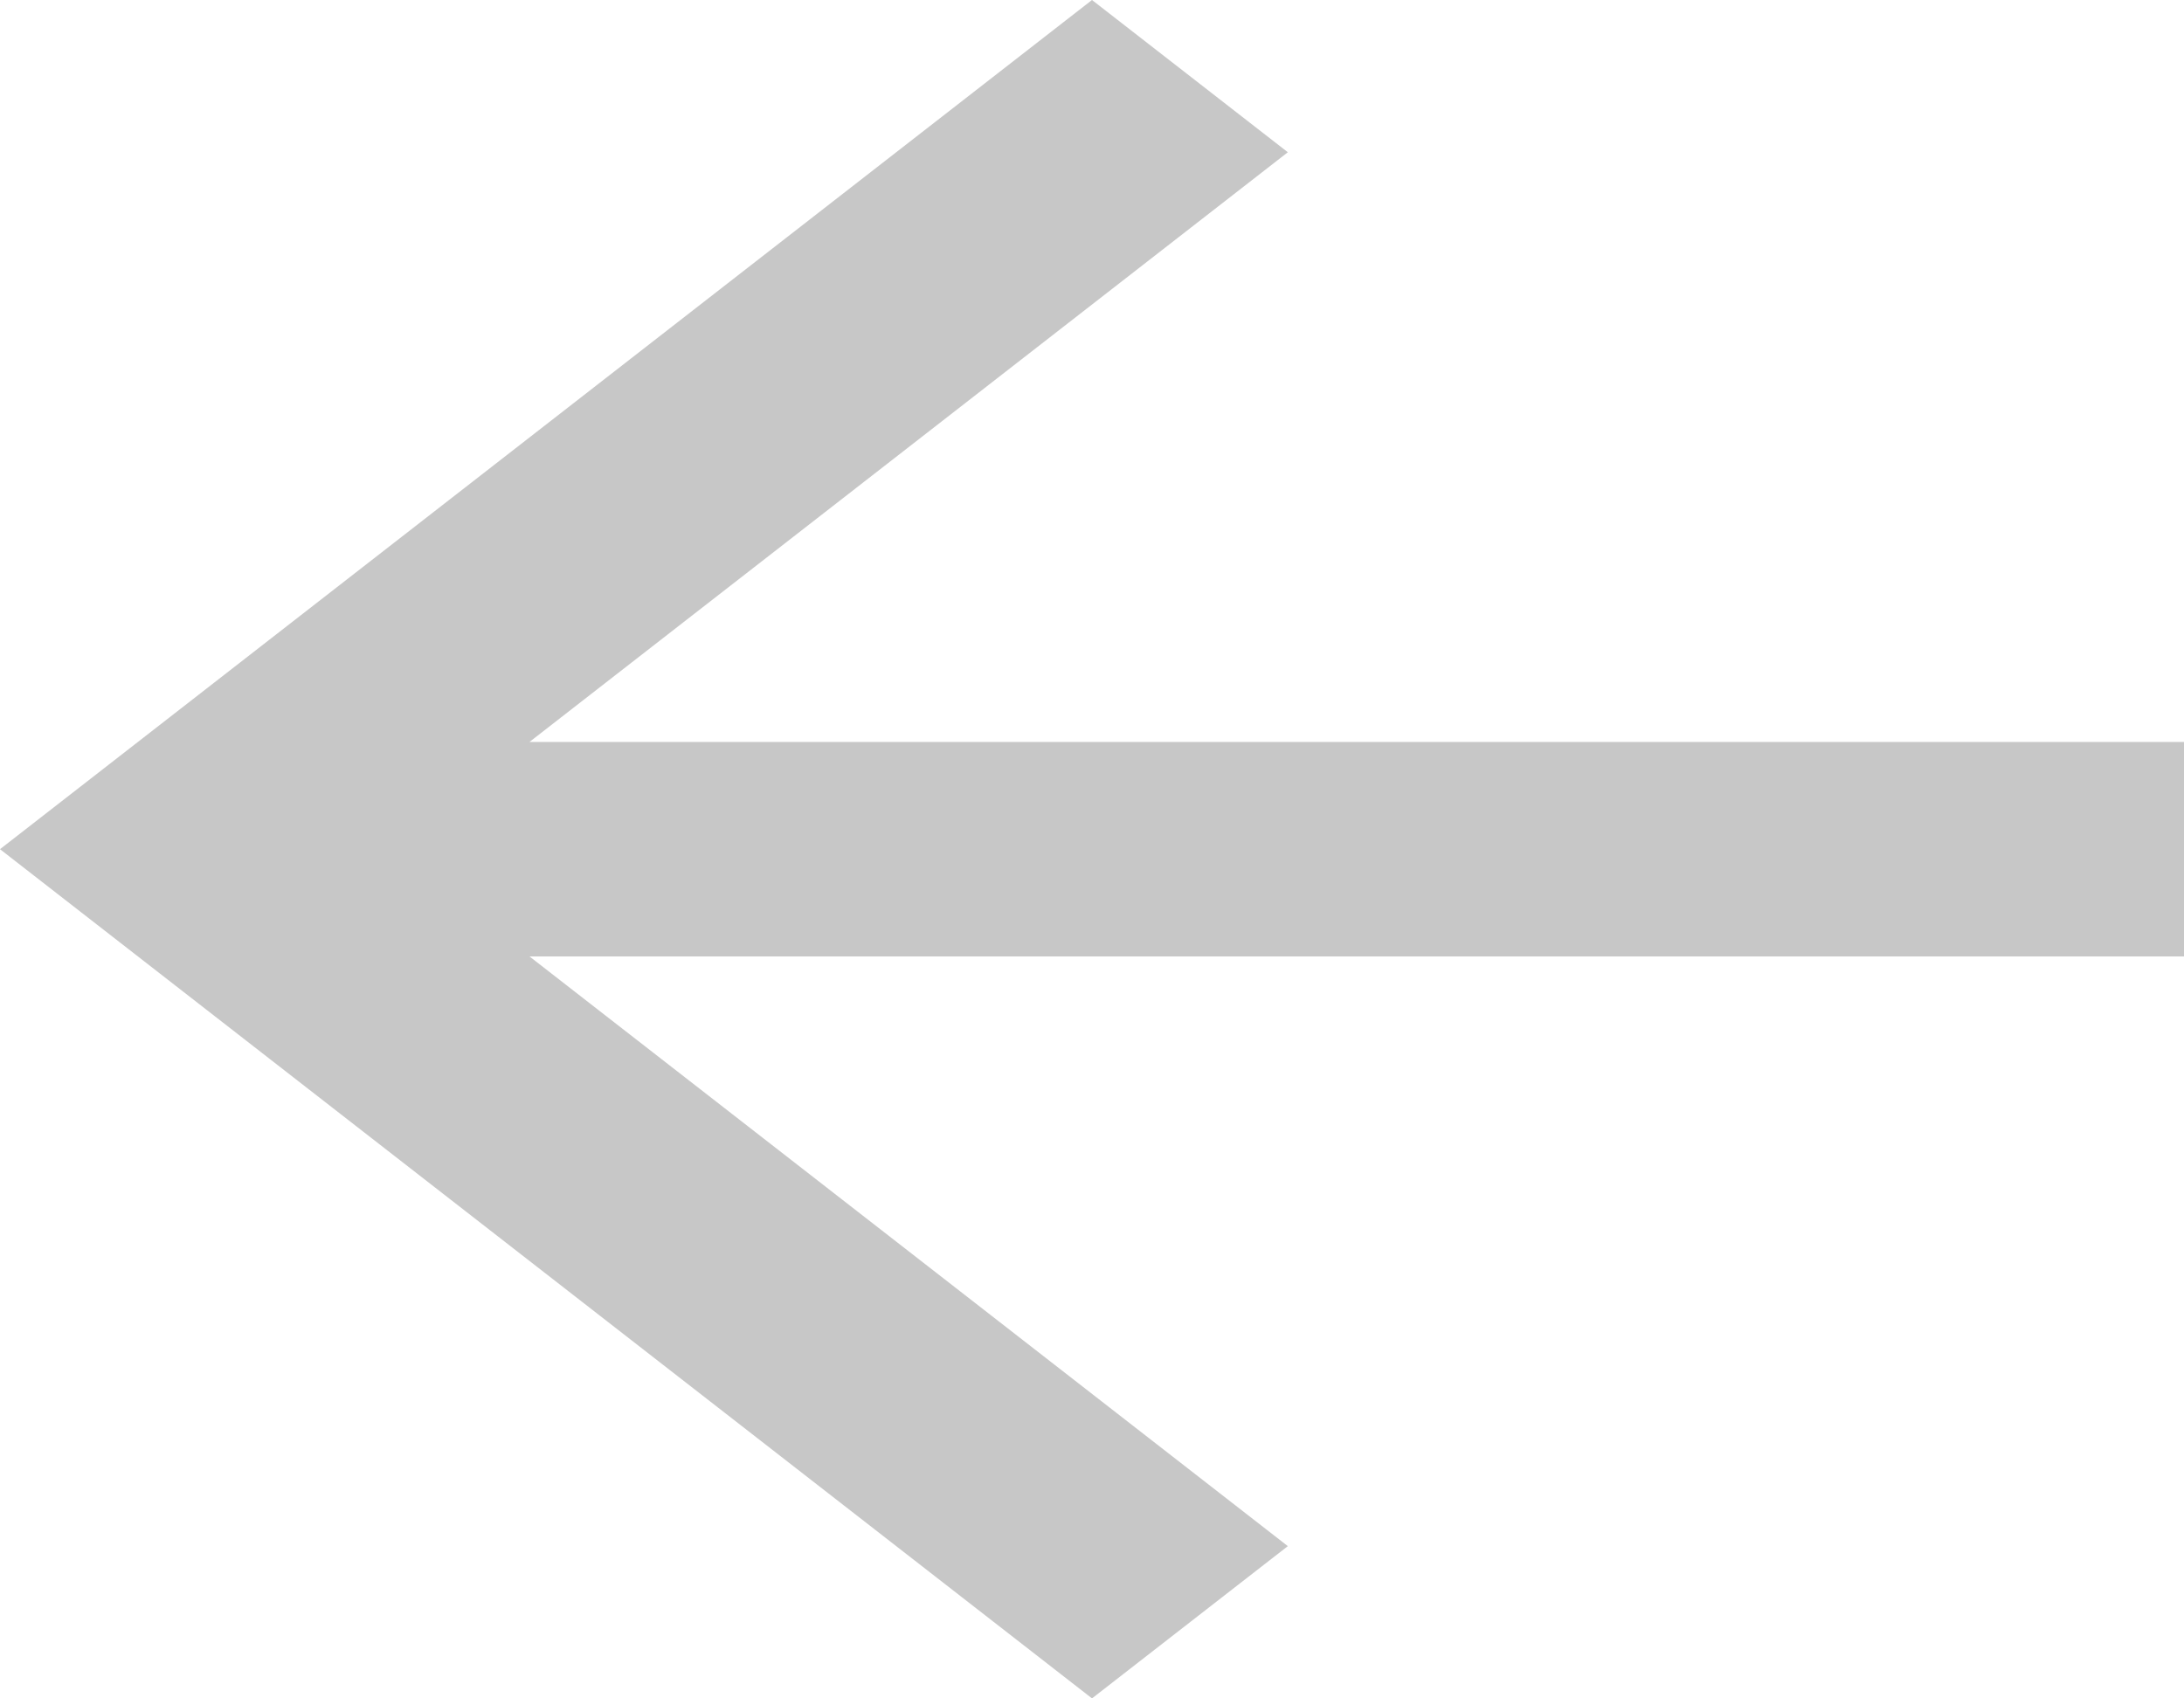 <svg width="18" height="14" viewBox="0 0 18 14" fill="none" xmlns="http://www.w3.org/2000/svg">
<path d="M18 6.116V7.884H4.364L10.614 12.745L9 14L0 7L9 0L10.614 1.255L4.364 6.116H18Z" fill="black" fill-opacity="0.22"/>
</svg>
